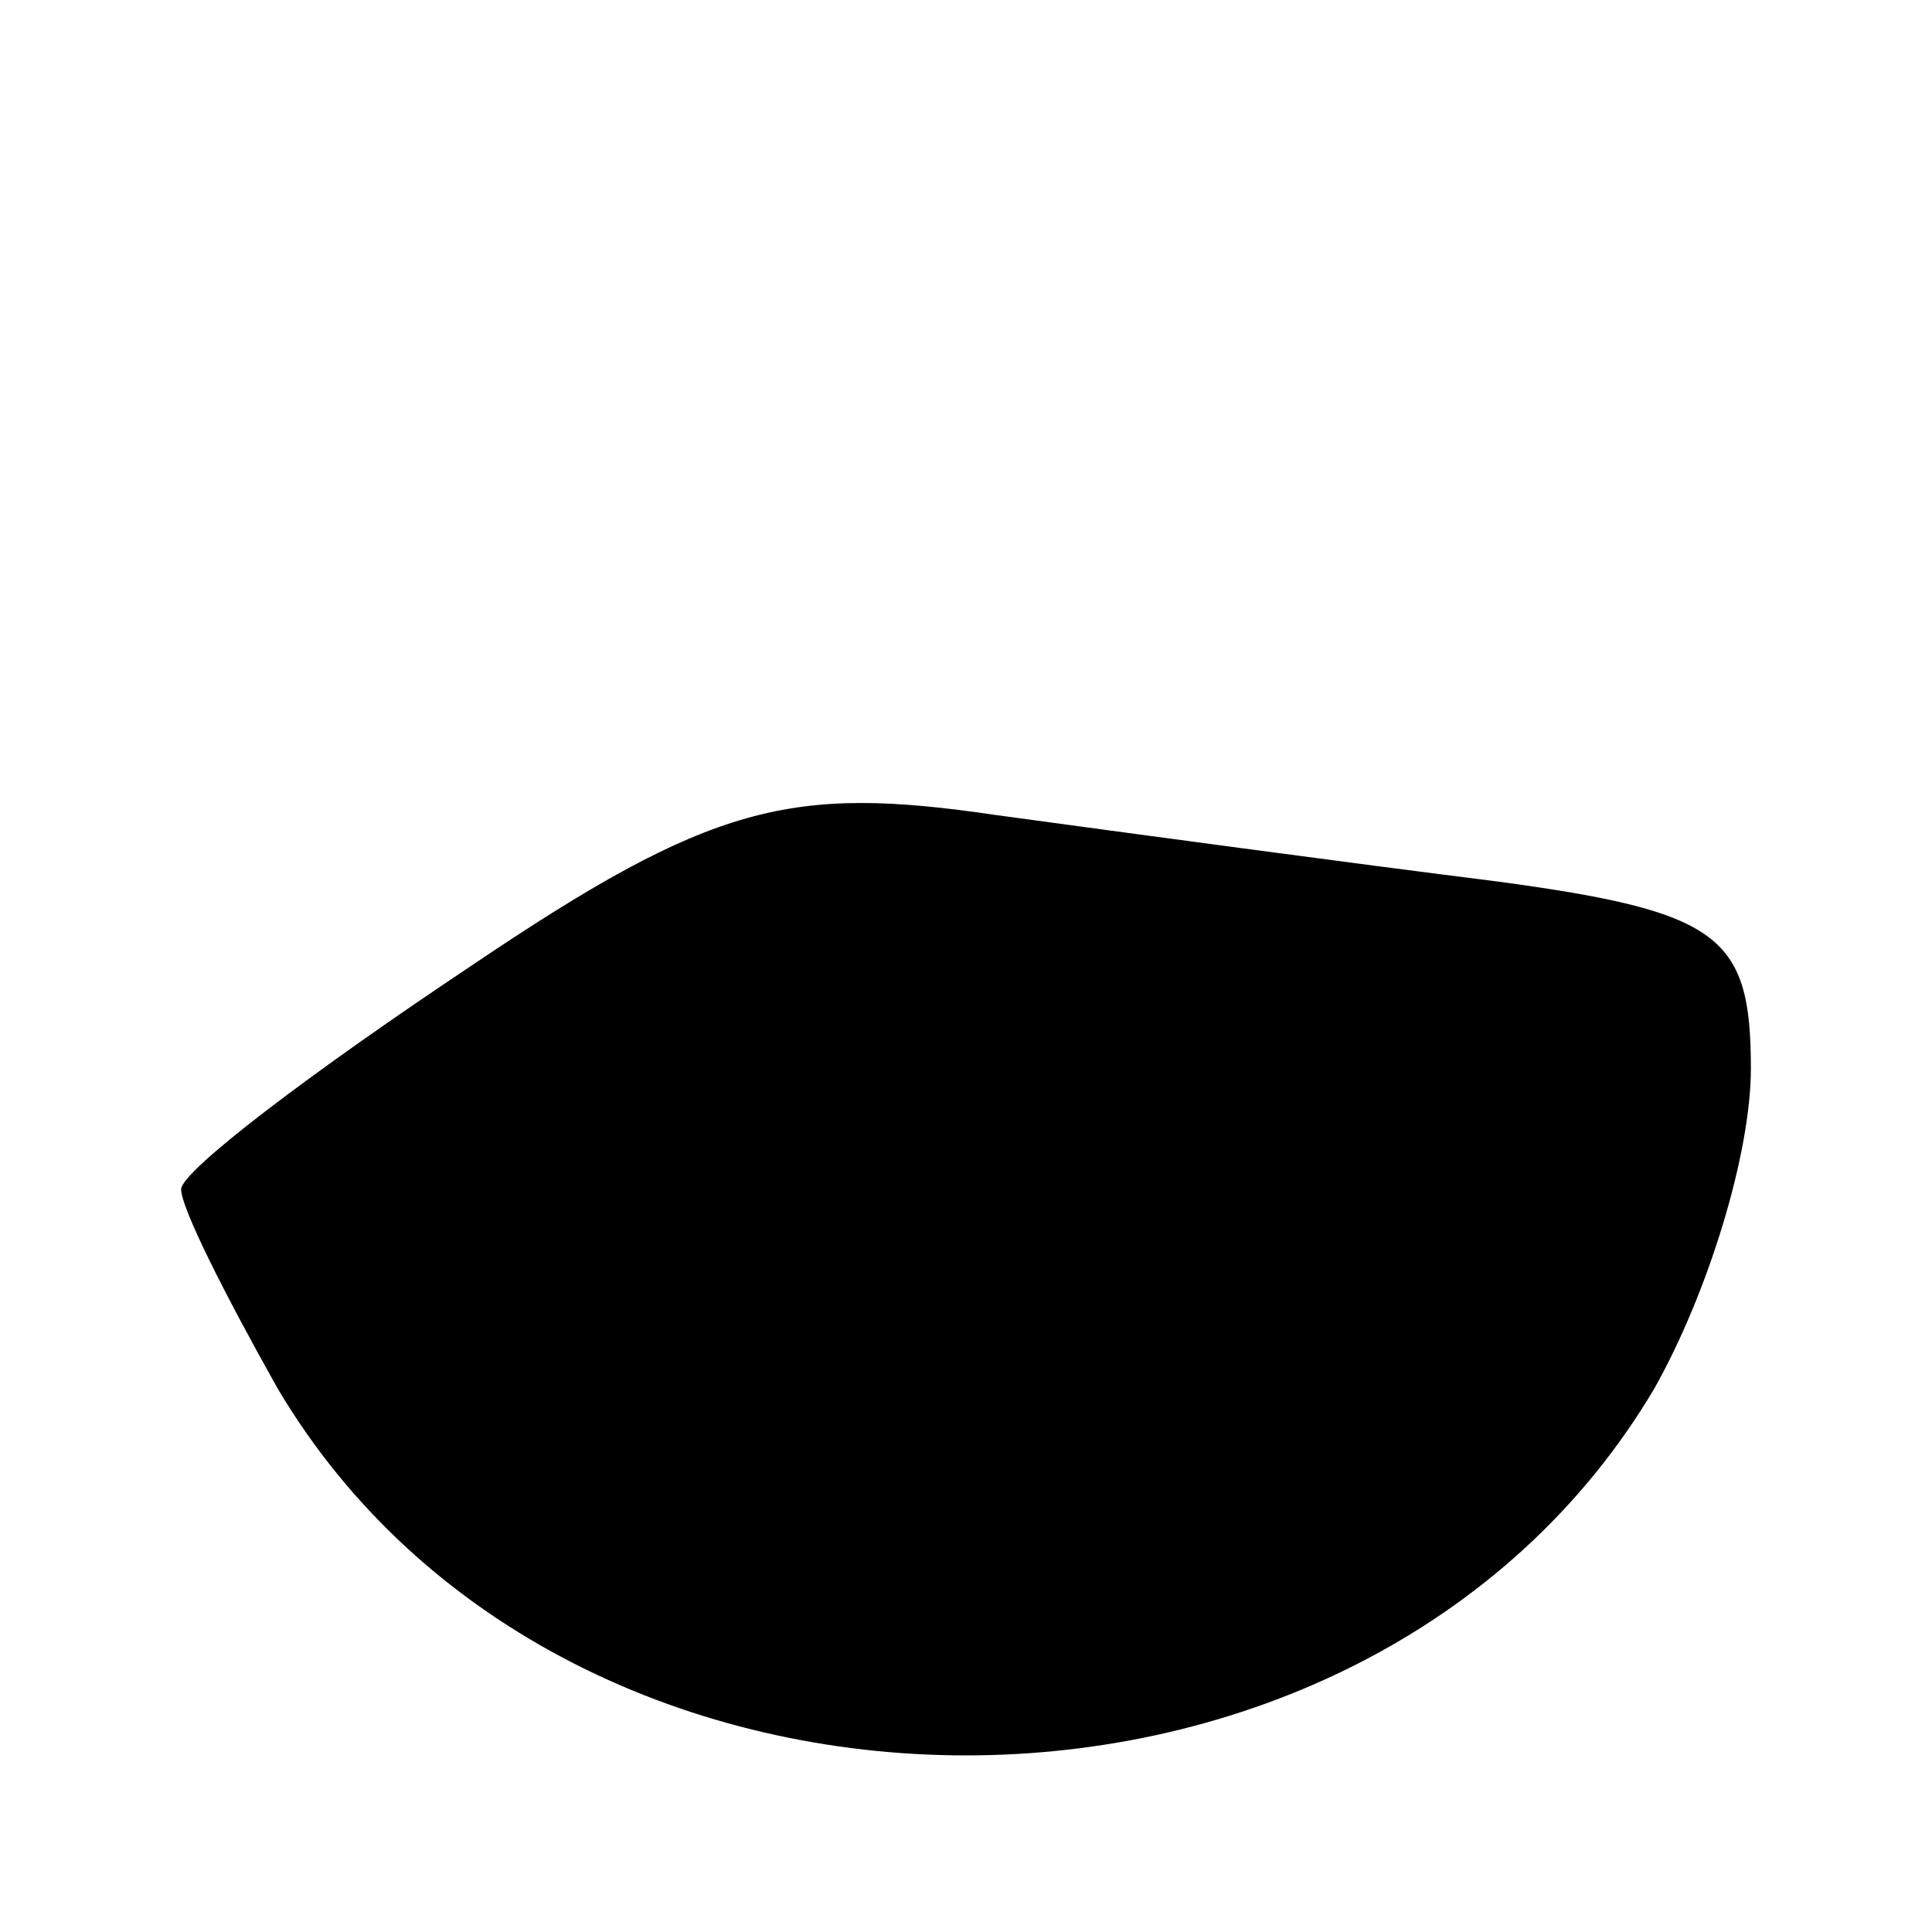 <?xml version="1.0" standalone="no"?>
<!DOCTYPE svg PUBLIC "-//W3C//DTD SVG 20010904//EN"
 "http://www.w3.org/TR/2001/REC-SVG-20010904/DTD/svg10.dtd">
<svg version="1.0" xmlns="http://www.w3.org/2000/svg"
 width="32pt" height="32pt" viewBox="0 0 32 32"
 preserveAspectRatio="xMidYMid meet">

<g transform="translate(0,32) scale(0.1,-0.1)"
fill="#000000" stroke="none">
<path d="M78 160 c-27 -18 -48 -34 -48 -37 0 -3 7 -17 16 -33 48 -81 180 -81
228 0 9 16 16 39 16 53 0 22 -5 26 -42 31 -24 3 -61 8 -83 11 -34 5 -47 2 -87
-25z"/>
</g>
</svg>
